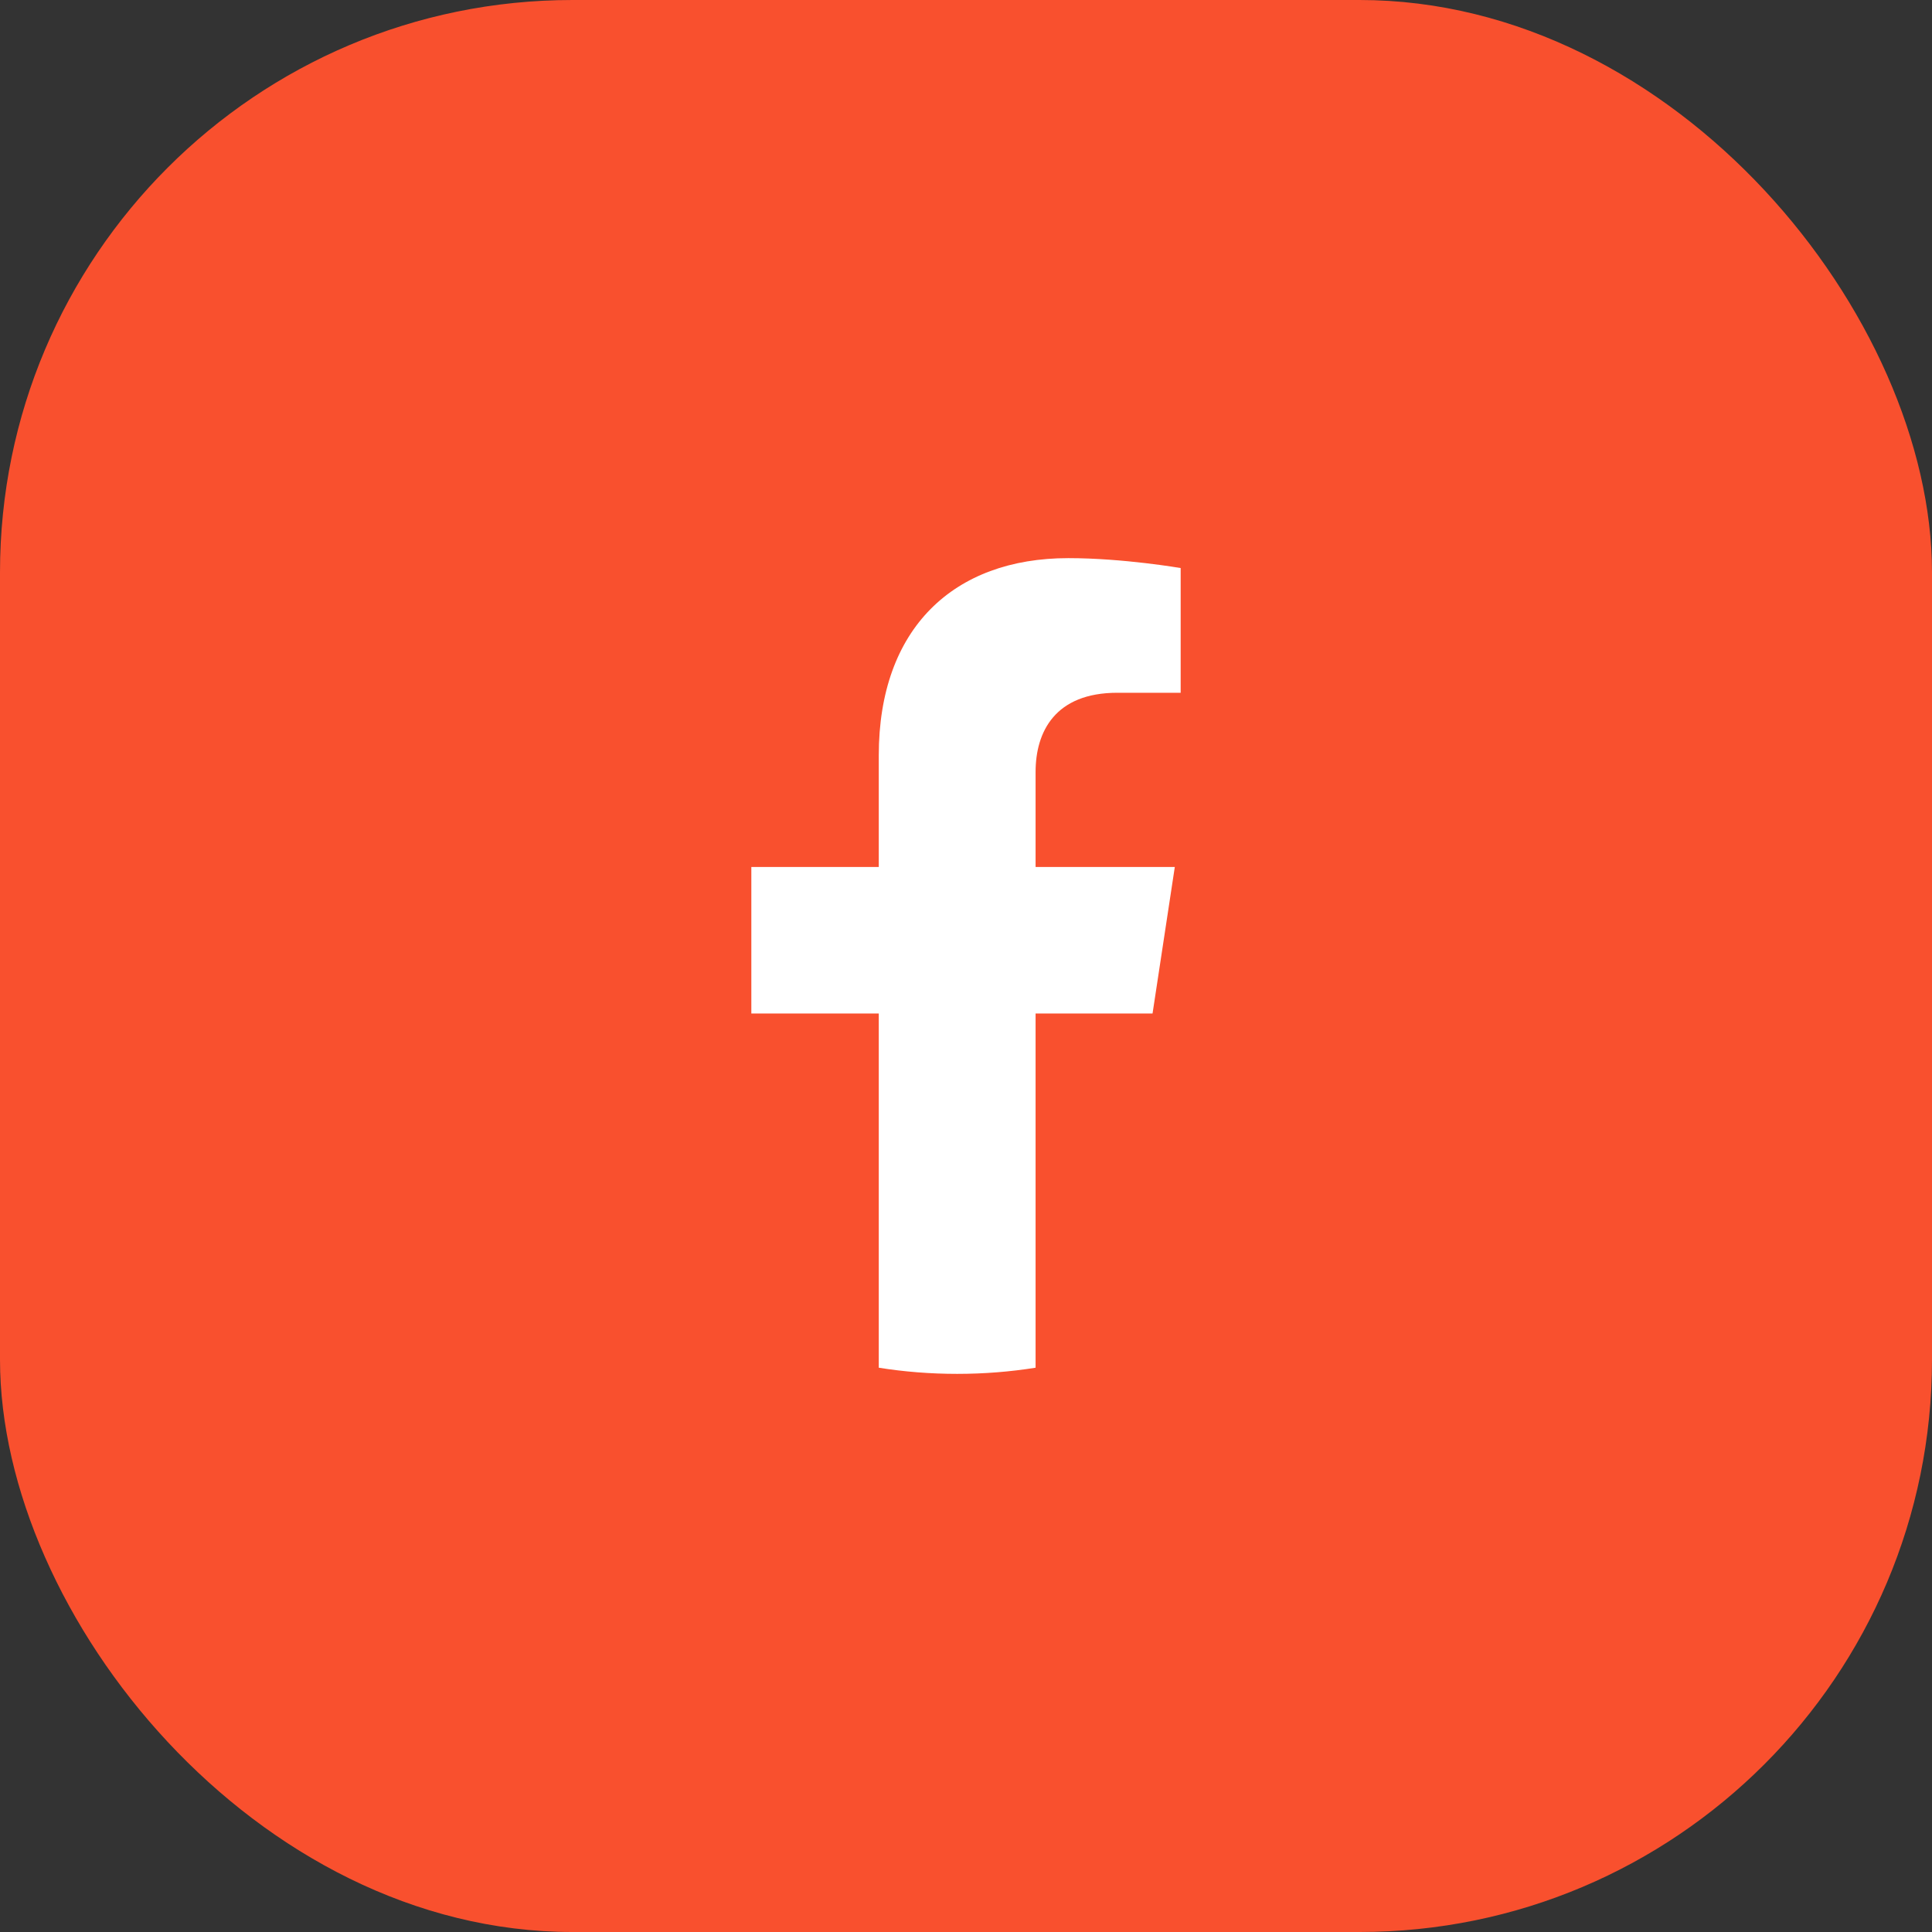<svg width="54" height="54" viewBox="0 0 54 54" fill="none" xmlns="http://www.w3.org/2000/svg">
<rect x="0" y="0" width="54" height="54" fill="#333333" stroke="none"/>
<rect width="54" height="54" rx="16" fill="#F9502E"/>
<path d="M32.214 28.328L32.836 24.233H28.945V21.577C28.945 20.456 29.488 19.363 31.23 19.363H33V15.877C33 15.877 31.395 15.6 29.86 15.6C26.655 15.6 24.562 17.562 24.562 21.112V24.233H21V28.328H24.562V38.228C25.277 38.342 26.008 38.4 26.753 38.4C27.499 38.4 28.23 38.342 28.945 38.228V28.328H32.214Z" fill="white"/>
</svg>
